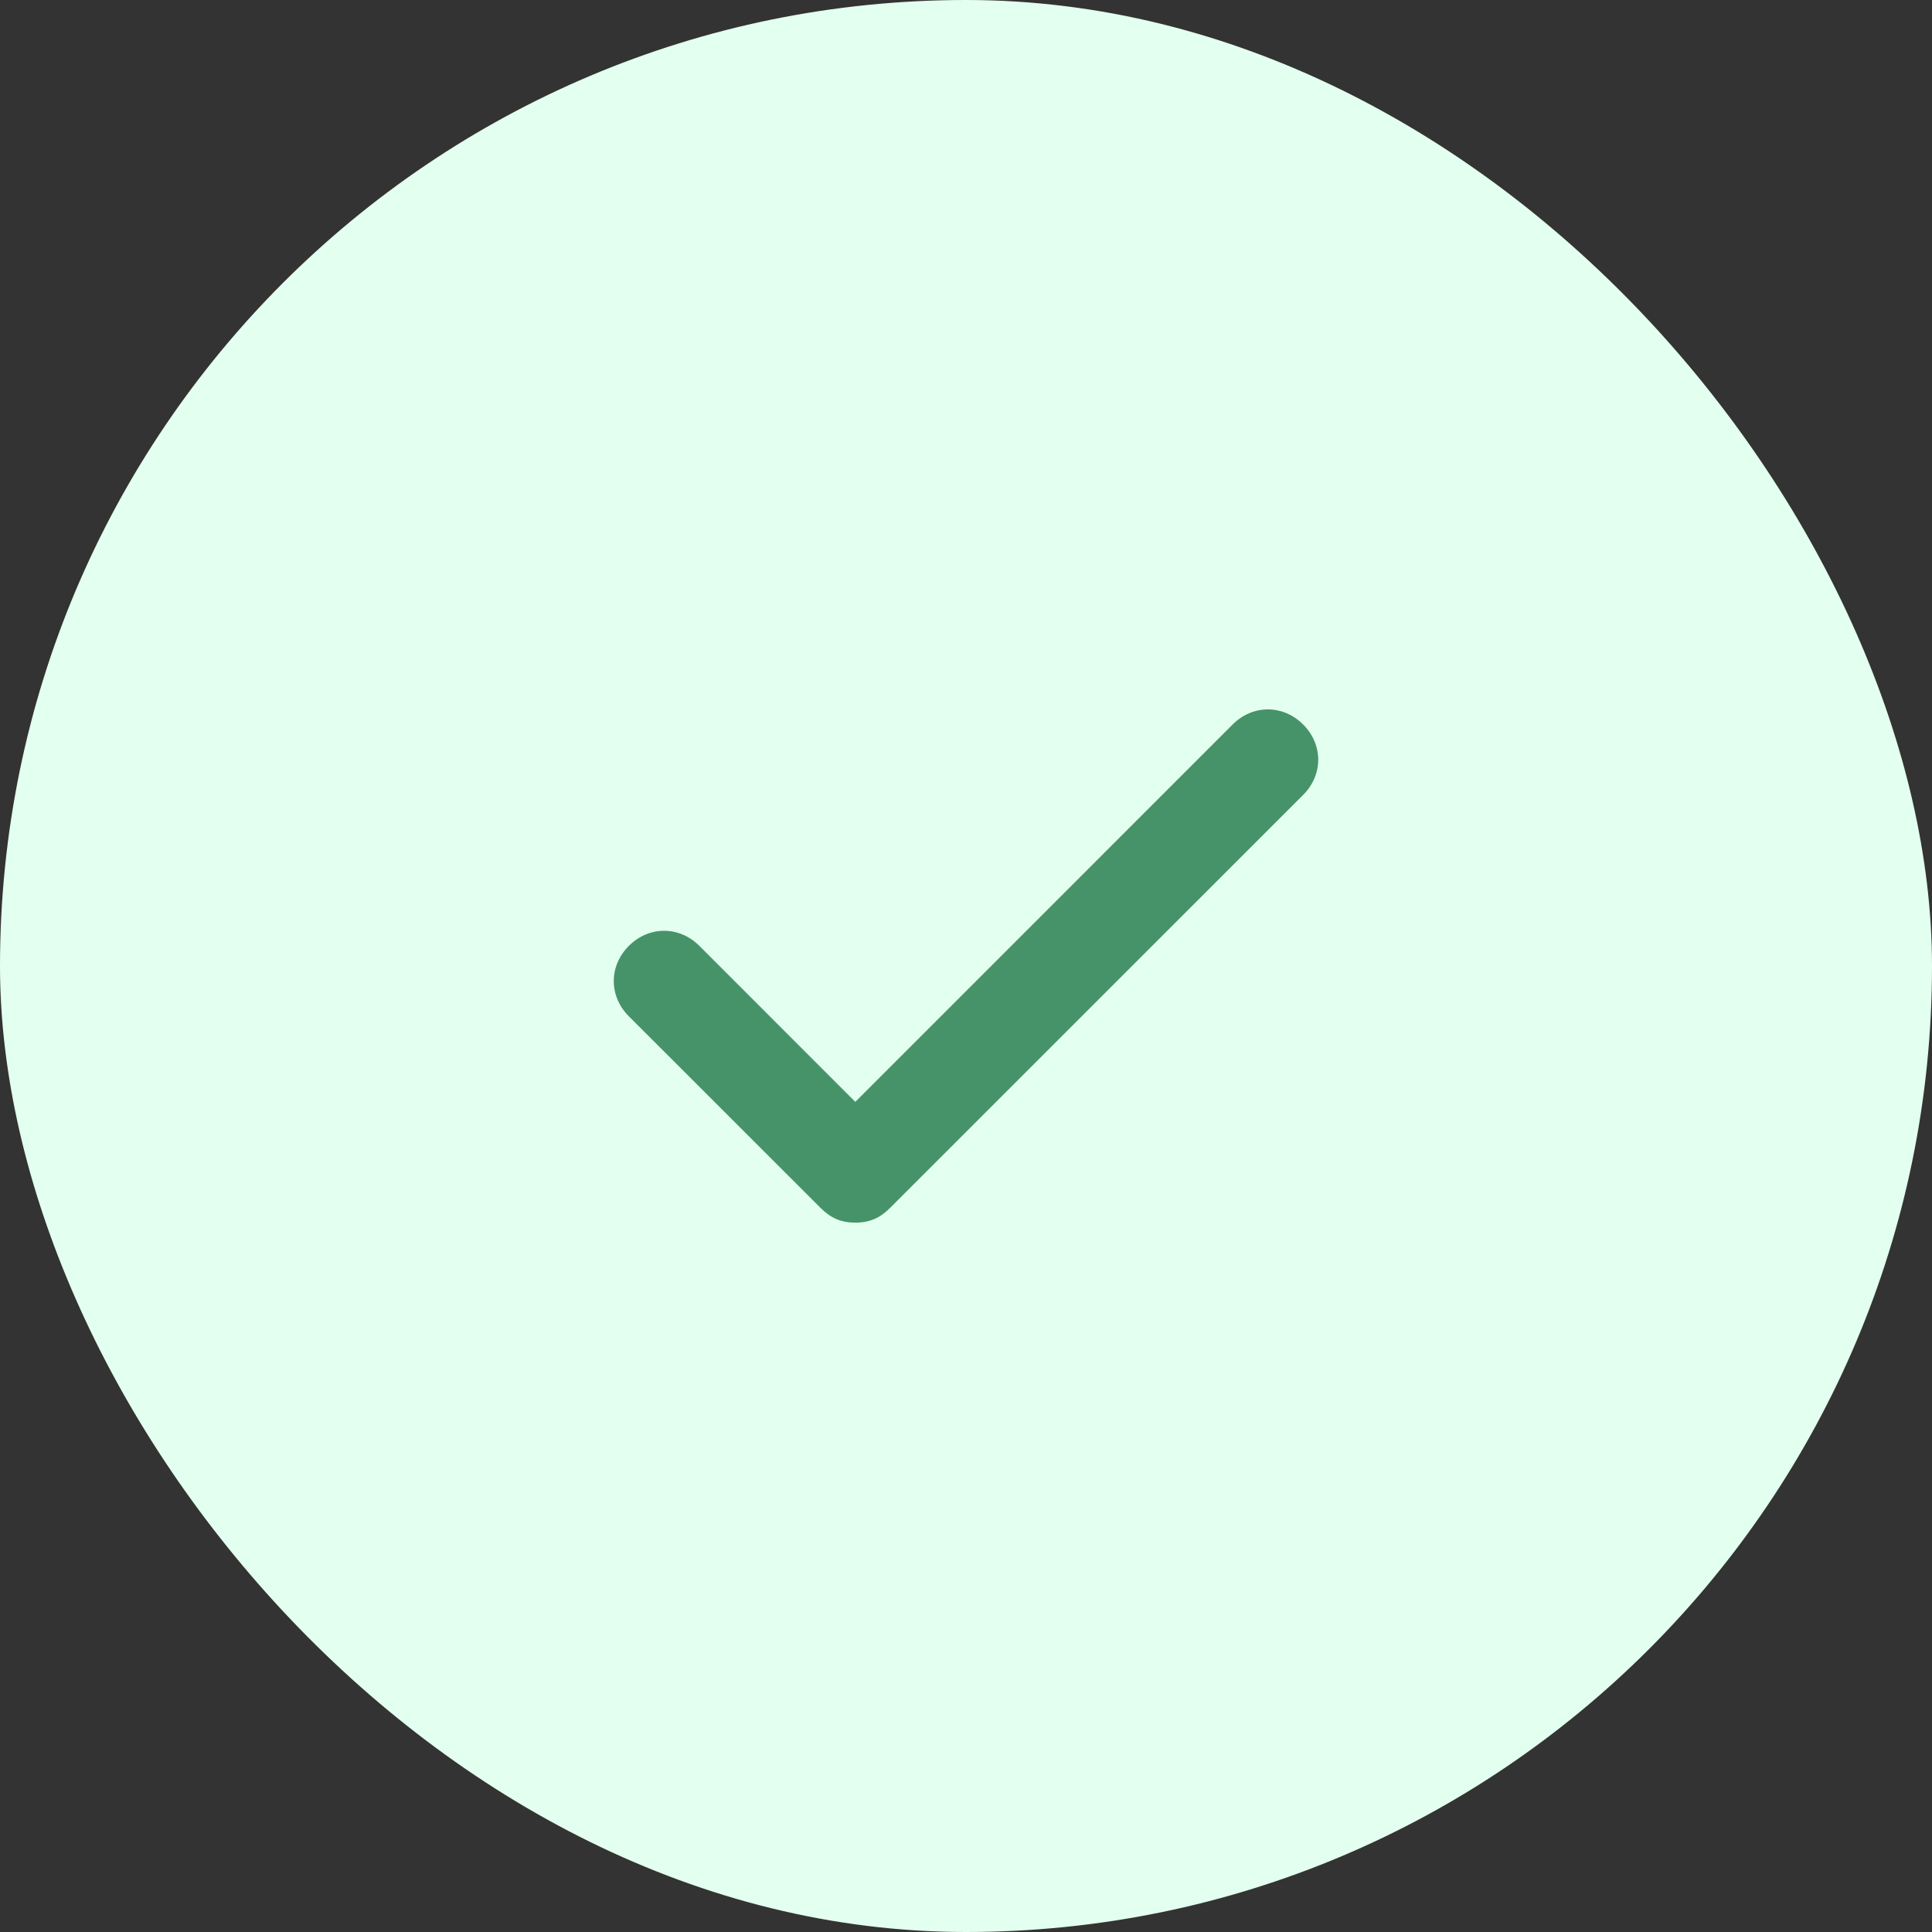 <svg width="24" height="24" viewBox="0 0 24 24" fill="none" xmlns="http://www.w3.org/2000/svg">
<rect x="0" y="0" width="24" height="24" fill="#333333" stroke="none"/>
<rect width="24" height="24" rx="12" fill="#E3FFEF"/>
<path d="M16.188 9C15.938 8.75 15.562 8.75 15.312 9L10.625 13.688L8.688 11.75C8.438 11.5 8.062 11.5 7.812 11.75C7.562 12 7.562 12.375 7.812 12.625L10.188 15C10.312 15.125 10.438 15.188 10.625 15.188C10.812 15.188 10.938 15.125 11.062 15L16.188 9.875C16.438 9.625 16.438 9.25 16.188 9Z" fill="#469369"/>
</svg>
